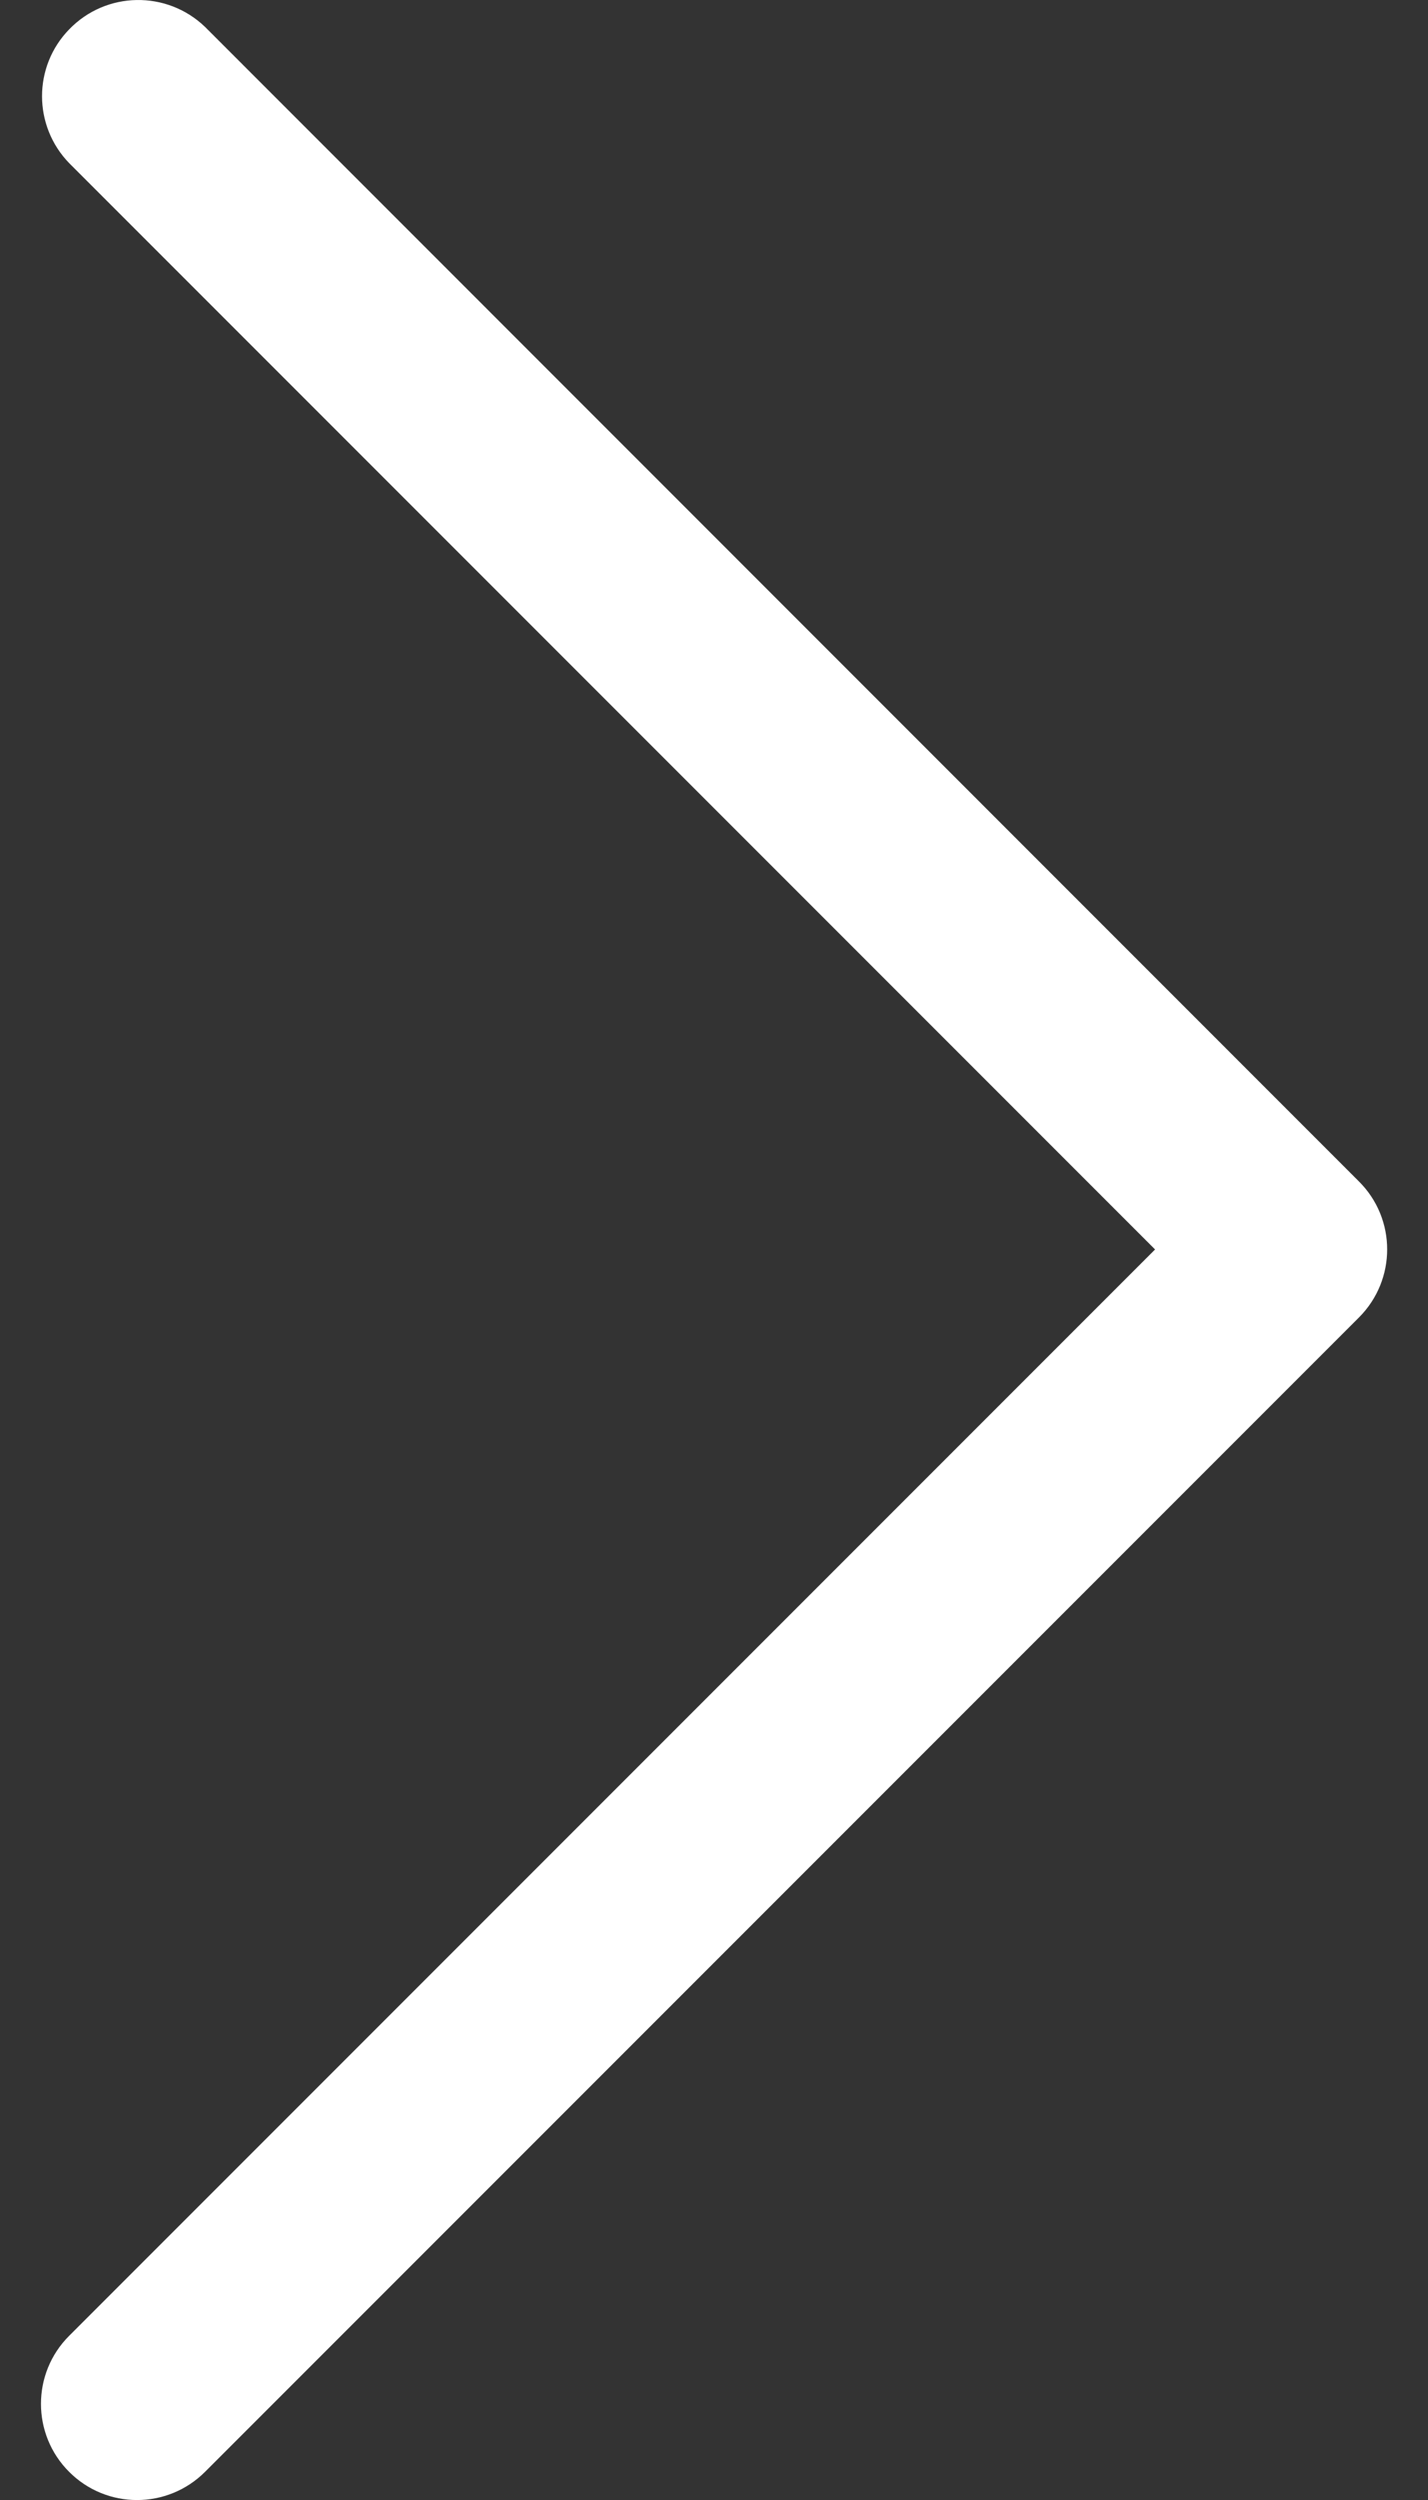<svg width="8" height="14" viewBox="0 0 8 14" fill="none" xmlns="http://www.w3.org/2000/svg">
    <rect x="0" y="0" width="8" height="14" fill="#333333" stroke="none"/>
    <path d="M6.471 6.997L0.387 13.081C0.177 13.291 0.177 13.632 0.387 13.842C0.597 14.053 0.938 14.053 1.149 13.842L7.613 7.378C7.824 7.167 7.824 6.826 7.613 6.616L1.149 0.151C0.935 -0.055 0.594 -0.05 0.387 0.165C0.185 0.373 0.185 0.704 0.387 0.913L6.471 6.997Z" fill="white"/>
</svg>
